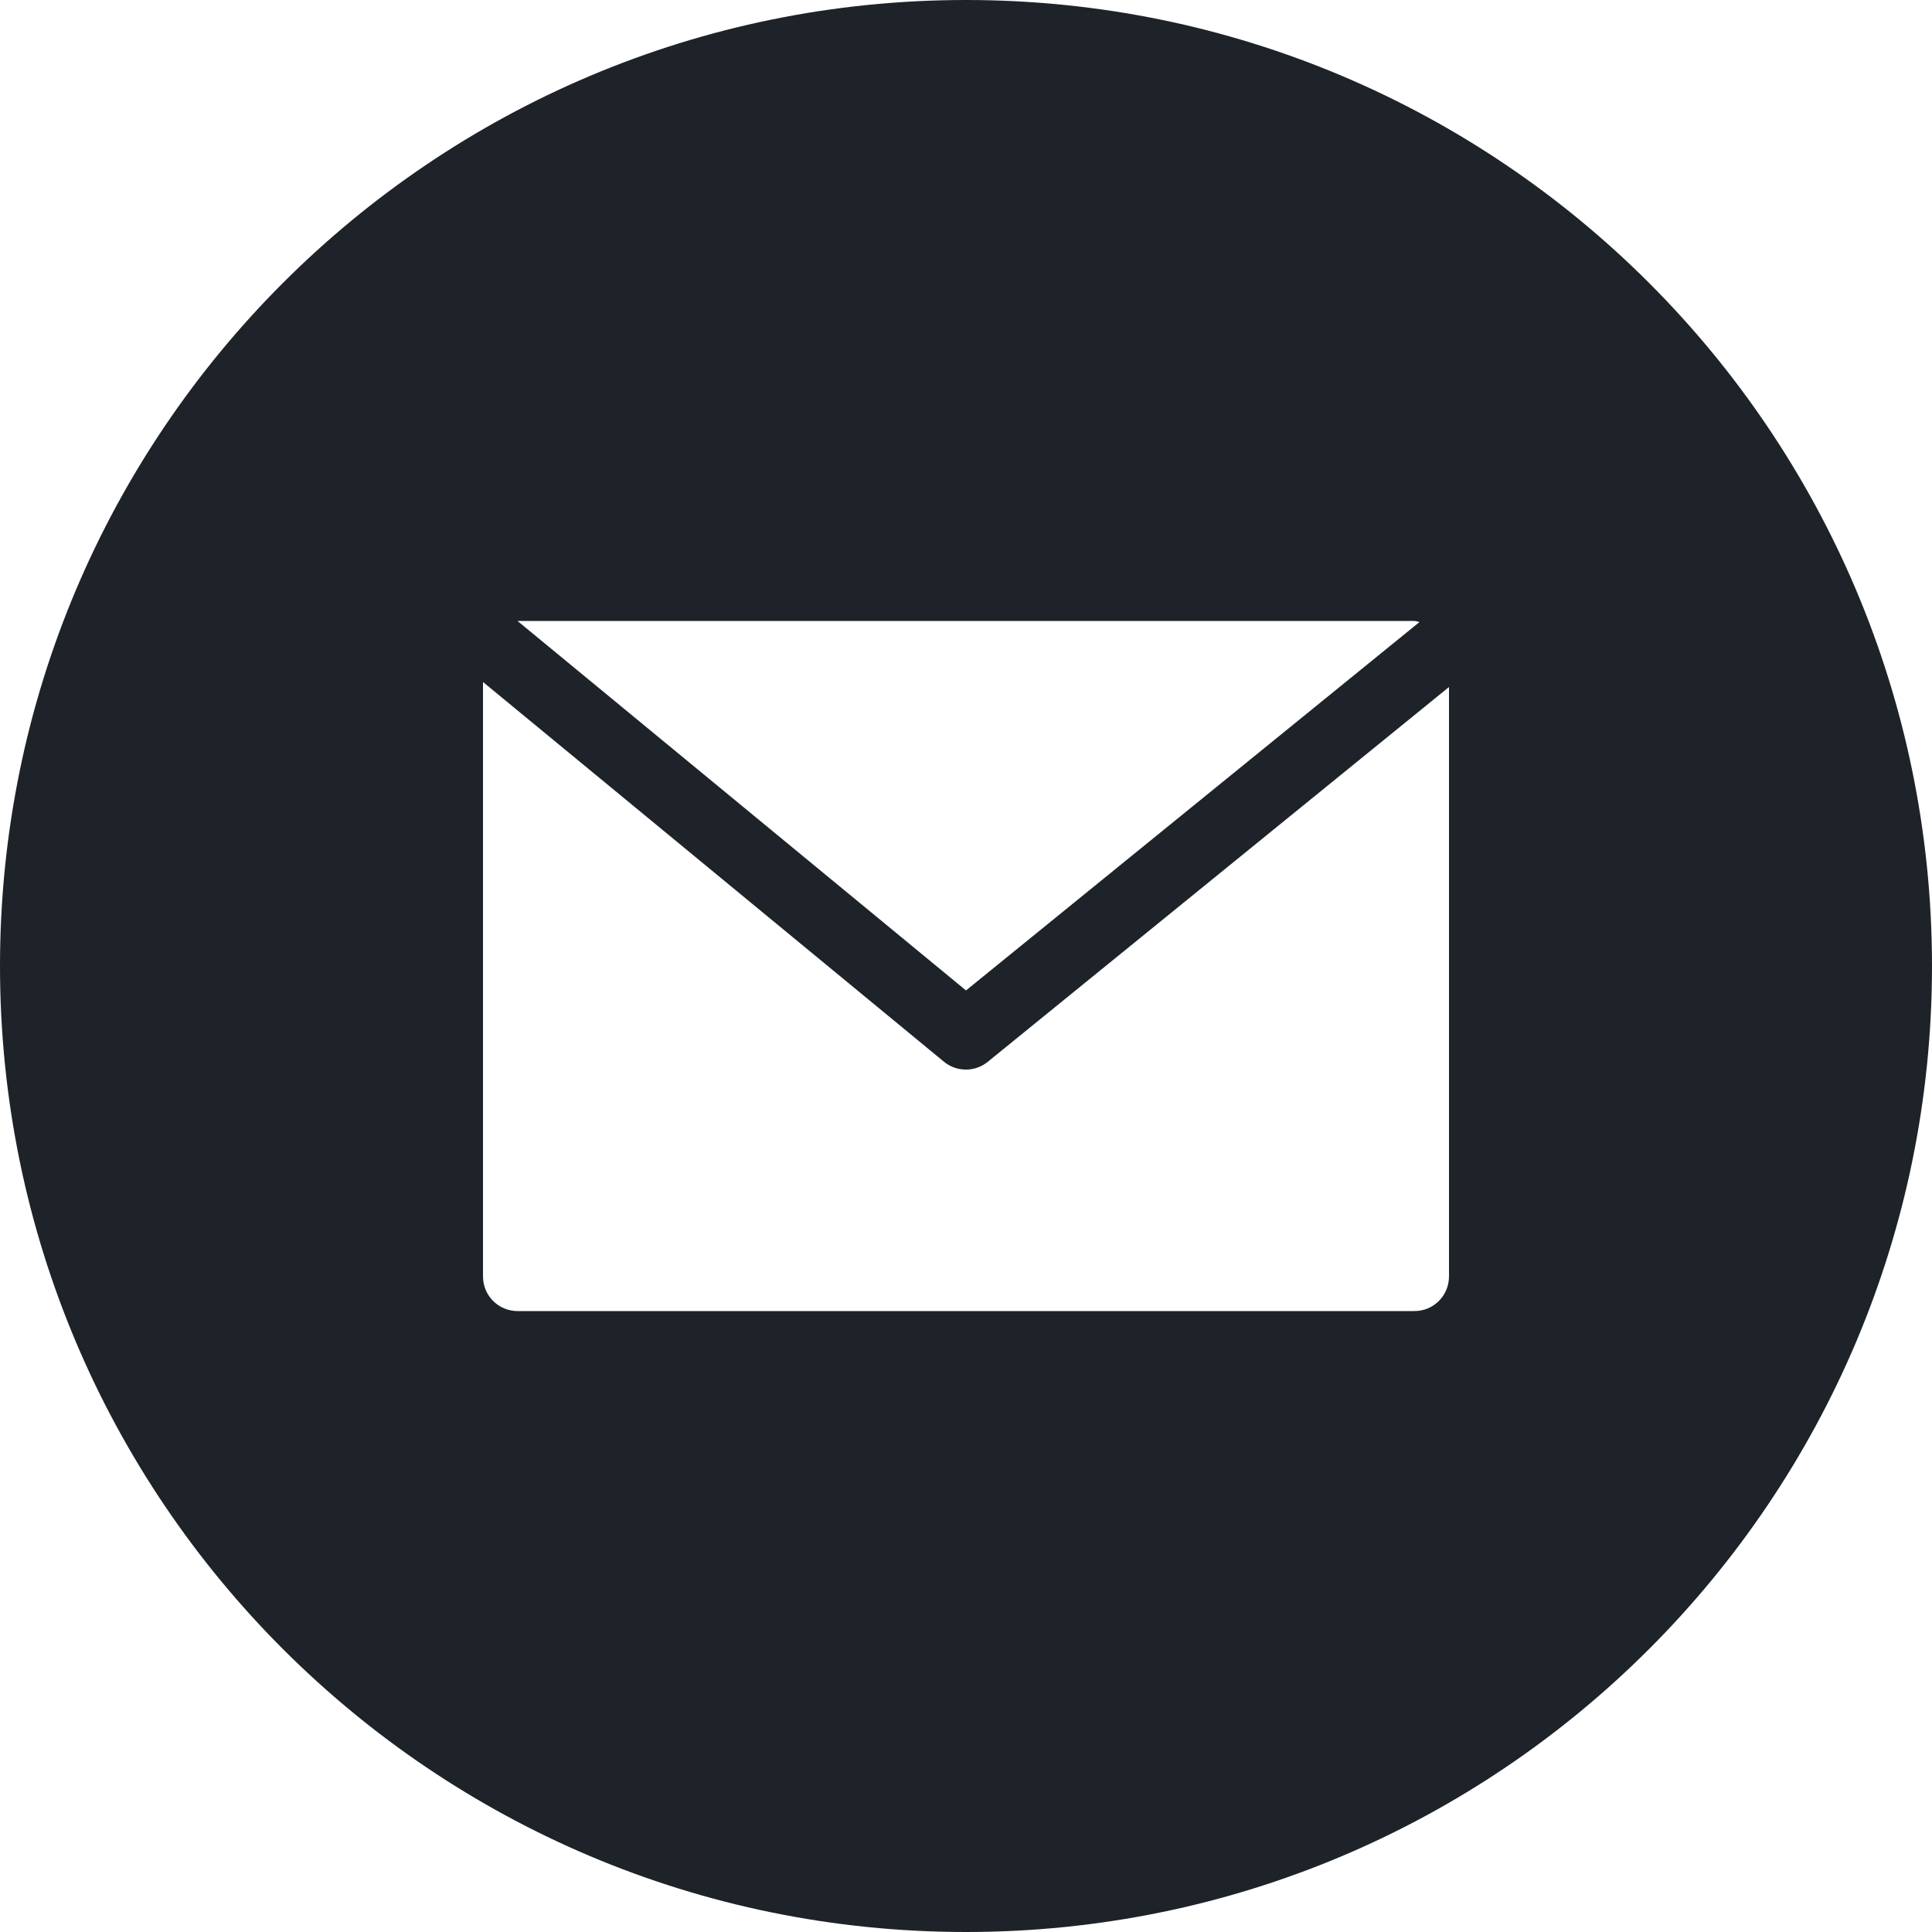 <svg width="20" height="20" viewBox="0 0 20 20" fill="none" xmlns="http://www.w3.org/2000/svg">
<path fill-rule="evenodd" clip-rule="evenodd" d="M20 10C20 15.523 15.523 20 10 20C4.477 20 0 15.523 0 10C0 4.477 4.477 0 10 0C15.523 0 20 4.477 20 10ZM10.225 10.992C10.094 11.099 9.904 11.099 9.773 10.992L5 7.06V13.214C5 13.412 5.16 13.572 5.357 13.572H14.643C14.84 13.572 15 13.412 15 13.214V7.112L10.225 10.992ZM5.357 6.428H14.643C14.661 6.431 14.678 6.434 14.695 6.439L10 10.253L5.357 6.428Z" fill="#1D2329"/>
</svg>
